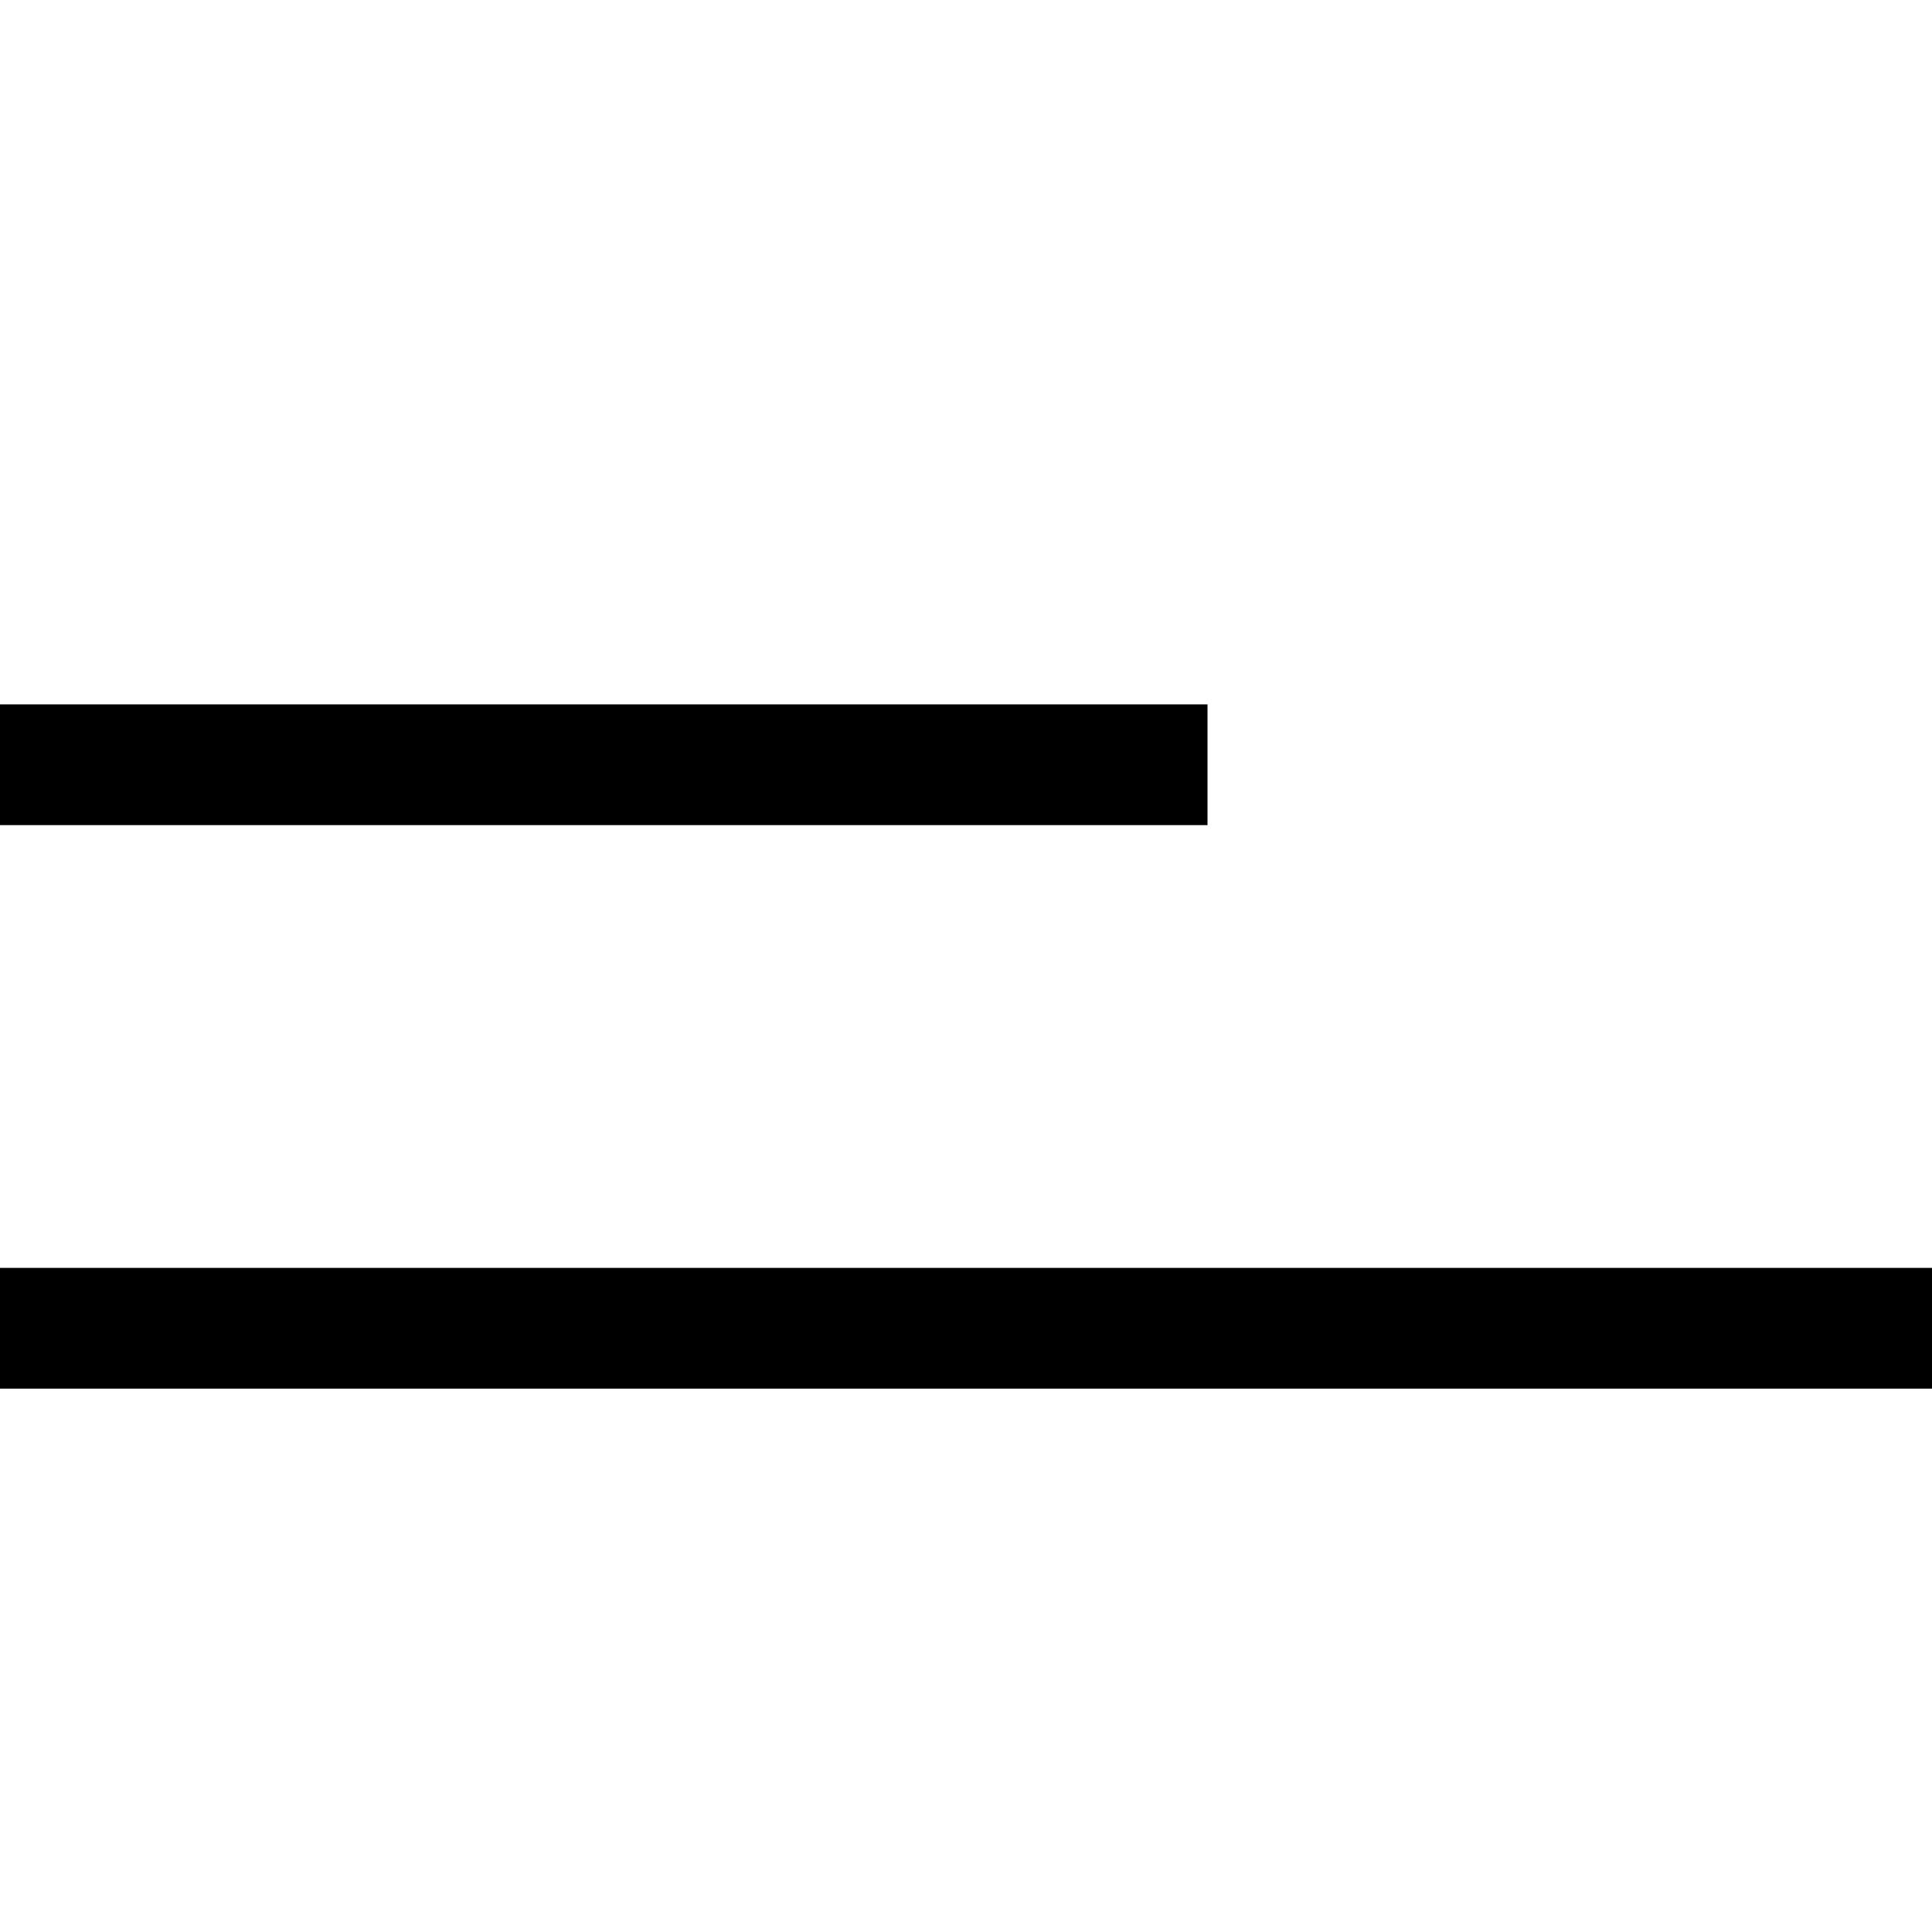 <!DOCTYPE svg PUBLIC "-//W3C//DTD SVG 1.1//EN" "http://www.w3.org/Graphics/SVG/1.1/DTD/svg11.dtd">
  
  <svg width="48px" height="48px" viewBox="0 0 48 48" stroke="#000" version="1.1" xmlns="http://www.w3.org/2000/svg">
    <g>
      <line x1="0" y1="19" x2="30" y2="19" stroke="#000" stroke-width="3" />
      <line x1="0" y1="33" x2="48" y2="33" stroke="#000" stroke-width="3" />
    </g>
  </svg>